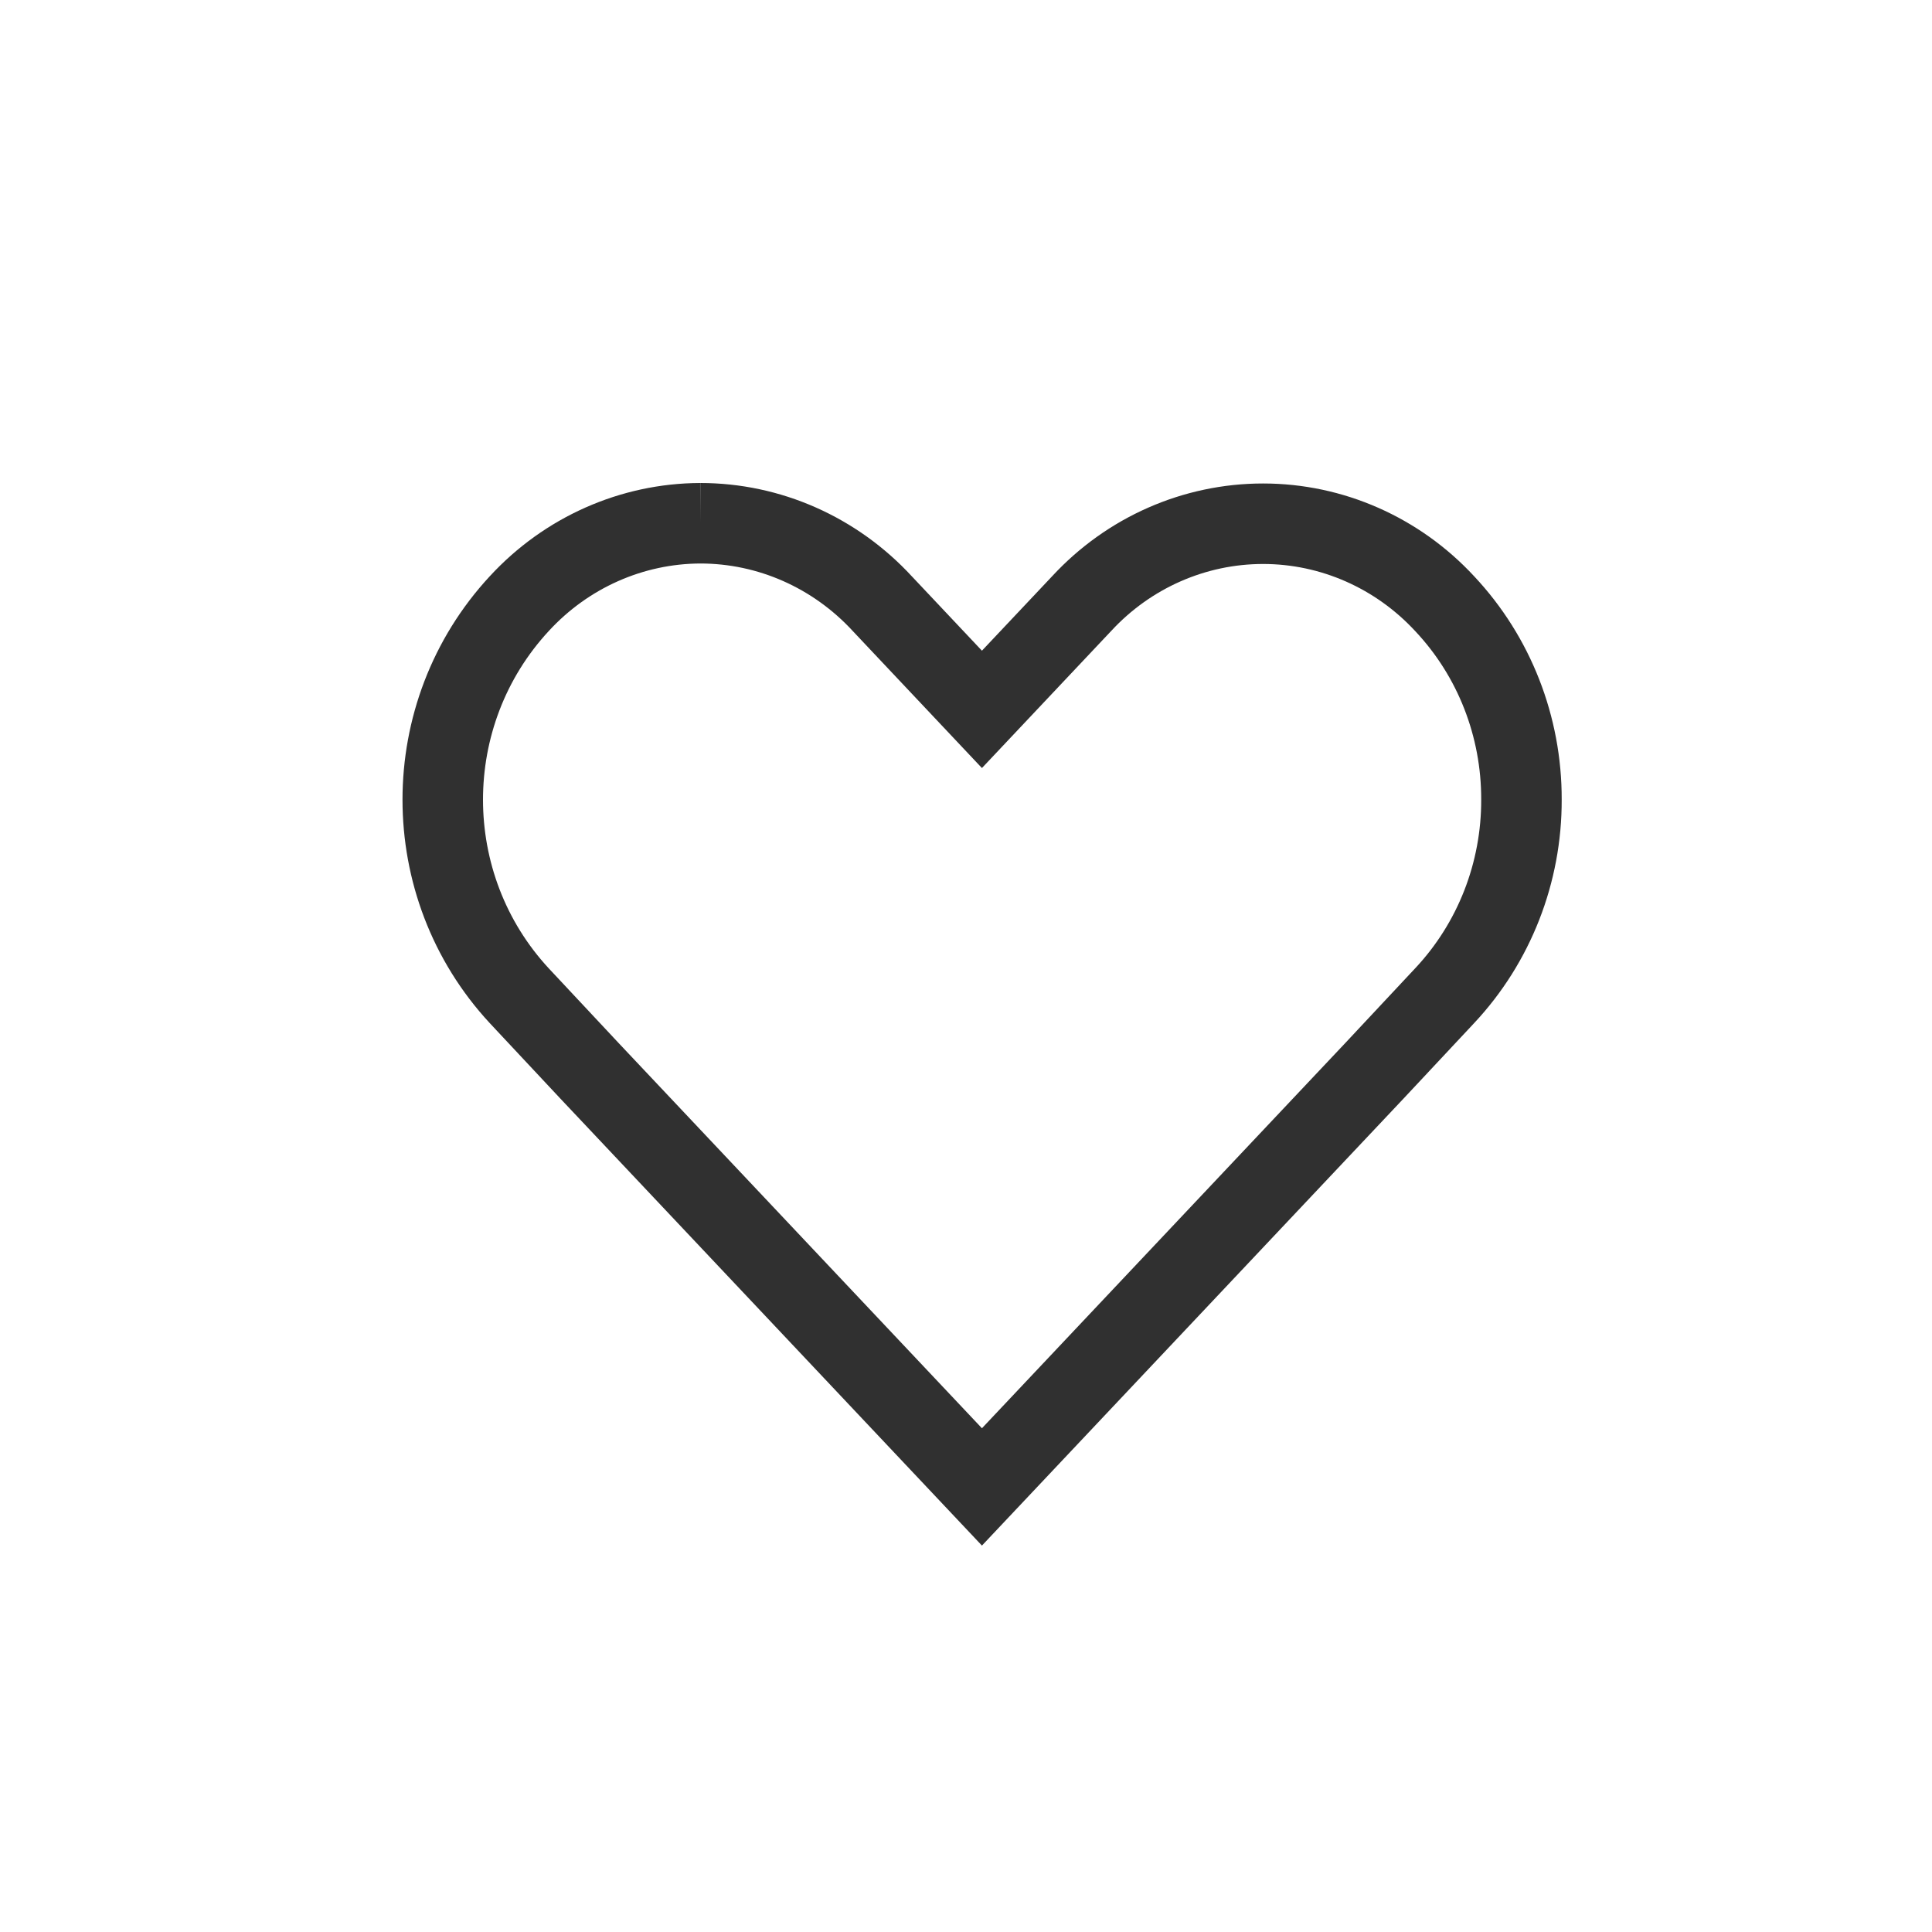 <svg xmlns="http://www.w3.org/2000/svg" width="24" height="24" viewBox="0 0 24 24">
    <defs>
        <filter id="fwjww0968a" color-interpolation-filters="auto">
            <feColorMatrix in="SourceGraphic" values="0 0 0 0 0.188 0 0 0 0 0.188 0 0 0 0 0.188 0 0 0 1 0"/>
        </filter>
    </defs>
    <g fill="none" fill-rule="evenodd">
        <g>
            <path fill="#FFF" d="M0 0H360V760H0z" transform="translate(-180, -216)"/>
            <g>
                <path fill="#FFF" stroke="#979797" stroke-opacity=".299" stroke-width=".25" d="M0.125 0.125H359.875V119.875H0.125z" transform="translate(-180, -216) translate(0, 134)"/>
                <g filter="url(#fwjww0968a)" transform="translate(-180, -216) translate(0, 134)">
                    <path fill-rule="nonzero" stroke="#303030" d="M8.699 6.5c.856 0 1.674.361 2.264 1.002h0l1.235 1.31 1.239-1.314c.585-.633 1.4-.992 2.254-.992.854 0 1.67.36 2.257.995.614.654.954 1.524.952 2.431.003.907-.338 1.78-.953 2.436h0l-.87.93-4.879 5.173L7.321 13.3l-.87-.93c-.634-.684-.951-1.56-.951-2.436 0-.876.317-1.752.952-2.437.583-.633 1.396-.994 2.247-.997z" transform="translate(180, 82)"/>
                </g>
            </g>
        </g>
    </g>
</svg>
